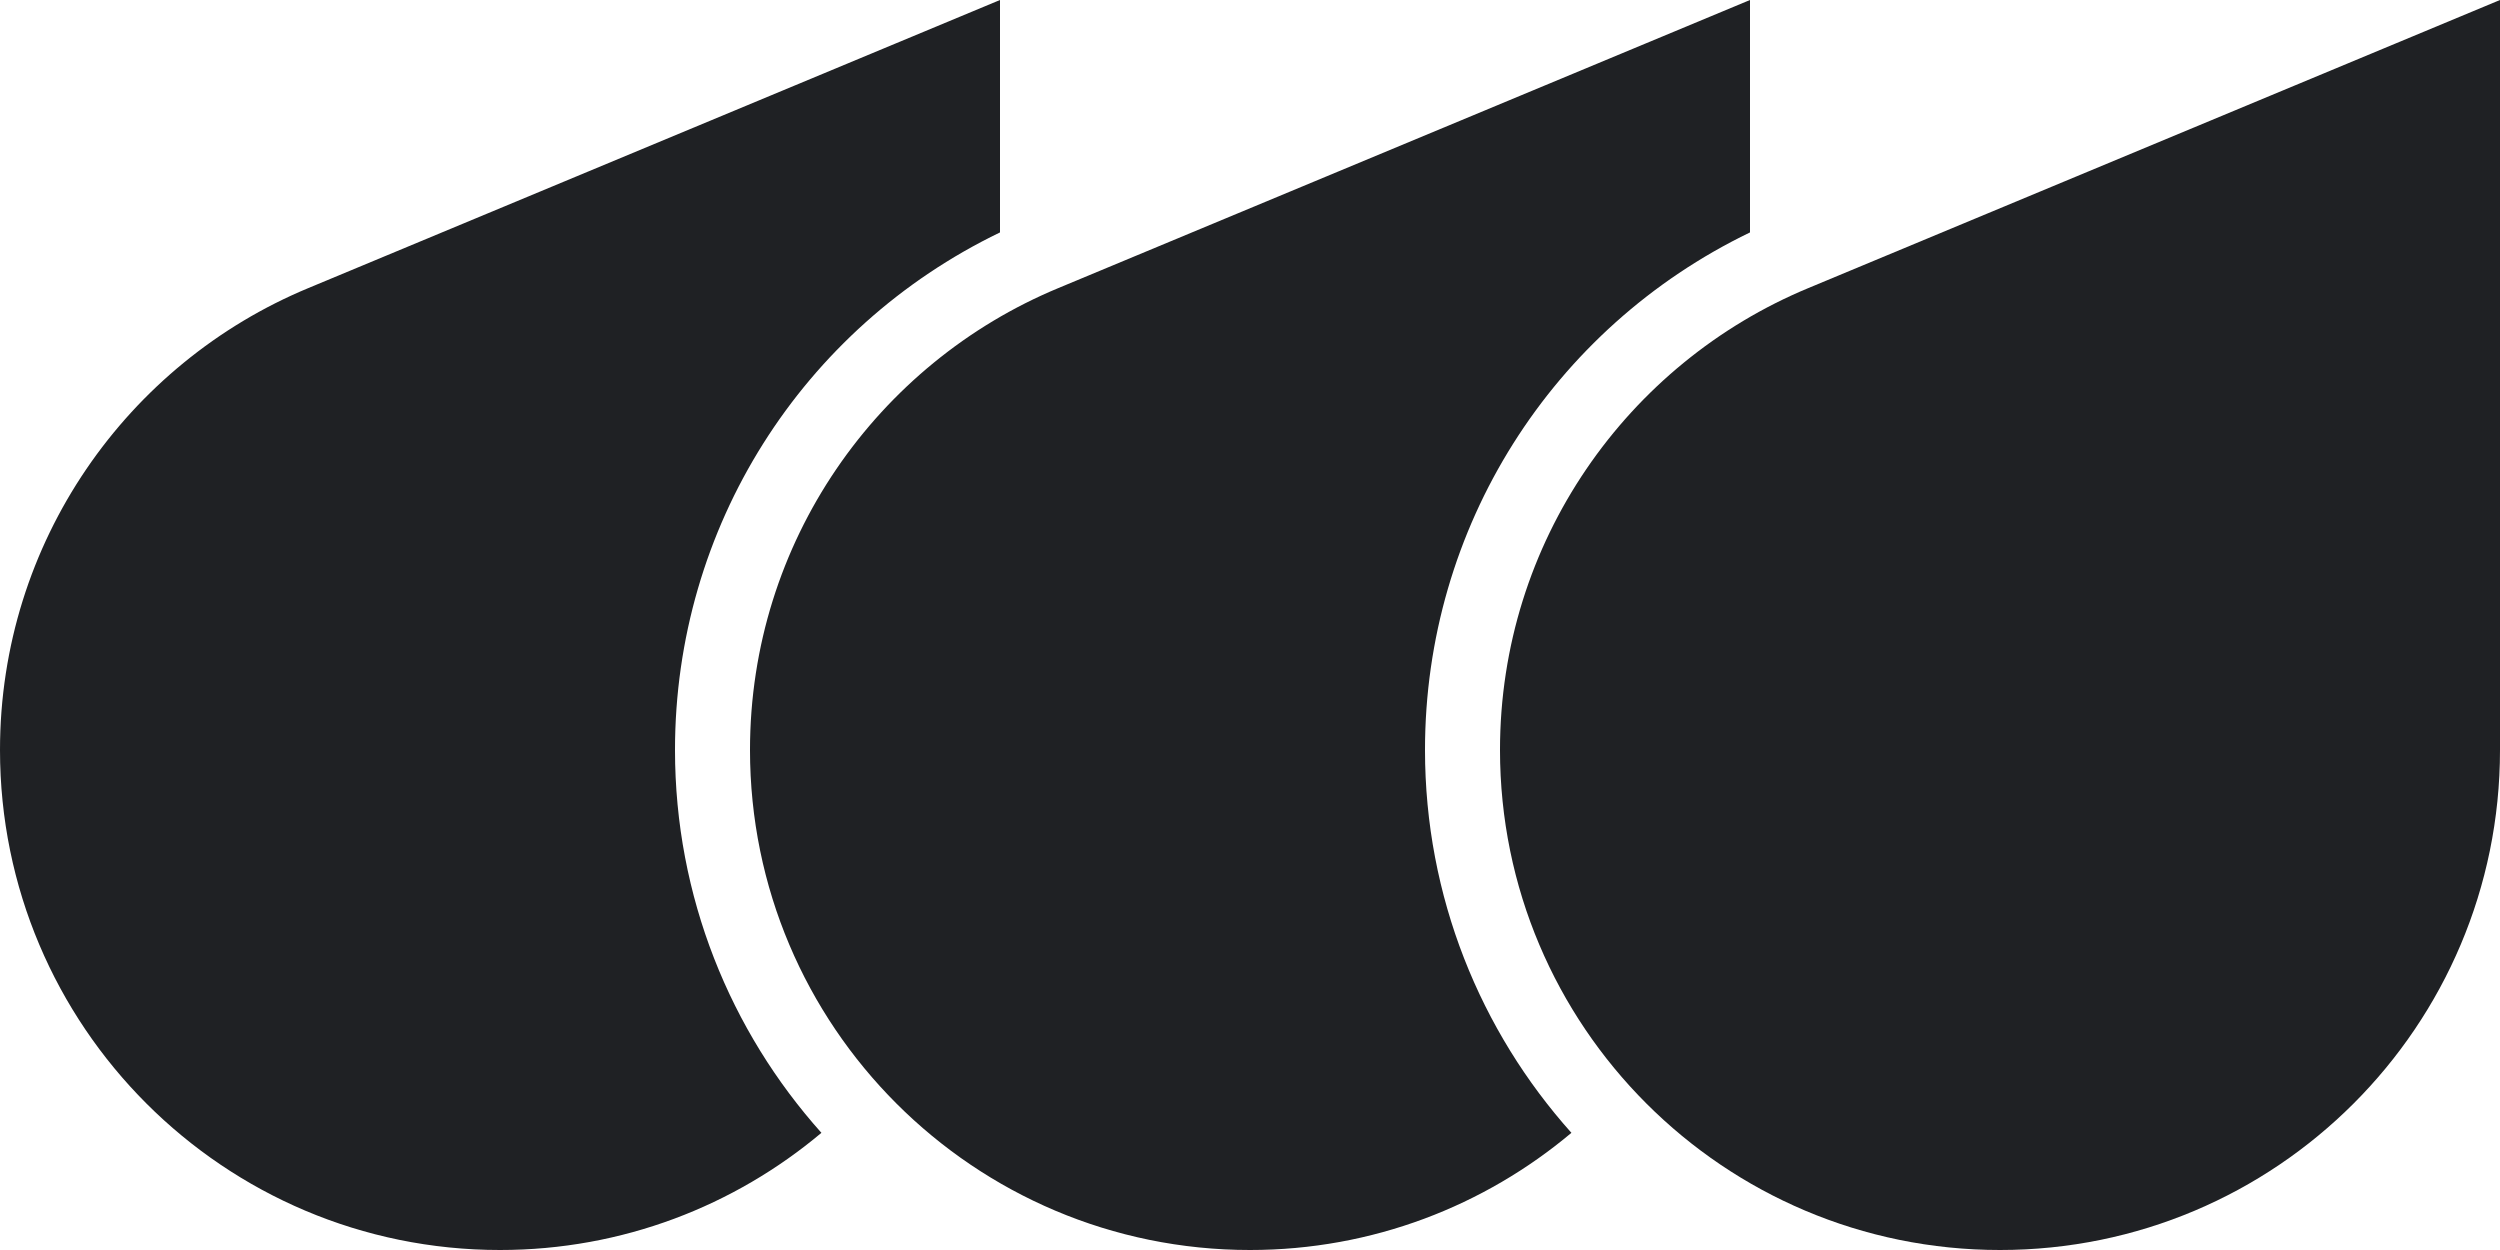 <svg xmlns="http://www.w3.org/2000/svg" xmlns:xlink="http://www.w3.org/1999/xlink" width="90px" height="45px" viewBox="0 0 30 15" class=""><g id="iv-logo-full" stroke="none" fill="#1F2124" fill-rule="evenodd" class=""><path d="M30,0 L21.7,3.457 C19.528,4.359 18,6.502 18,9 C18,12.314 20.686,15 24,15 C27.314,15 30,12.314 30,9 L30,0 Z" id="third" class=""></path><path d="M17.1,9 C17.1,6.332 18.62,3.938 21,2.789 L21,0 L12.7,3.457 C10.528,4.359 9,6.502 9,9 C9,12.314 11.687,15 15,15 C16.47,15 17.814,14.47 18.857,13.594 C17.765,12.373 17.1,10.762 17.1,9" id="second" class=""></path><path d="M8.1,9 C8.1,6.332 9.62,3.938 12,2.789 L12,0 L3.7,3.457 C1.528,4.359 0,6.502 0,9 C0,12.314 2.687,15 6,15 C7.47,15 8.814,14.47 9.857,13.594 C8.765,12.373 8.1,10.762 8.1,9" id="first" class=""></path></g></svg>